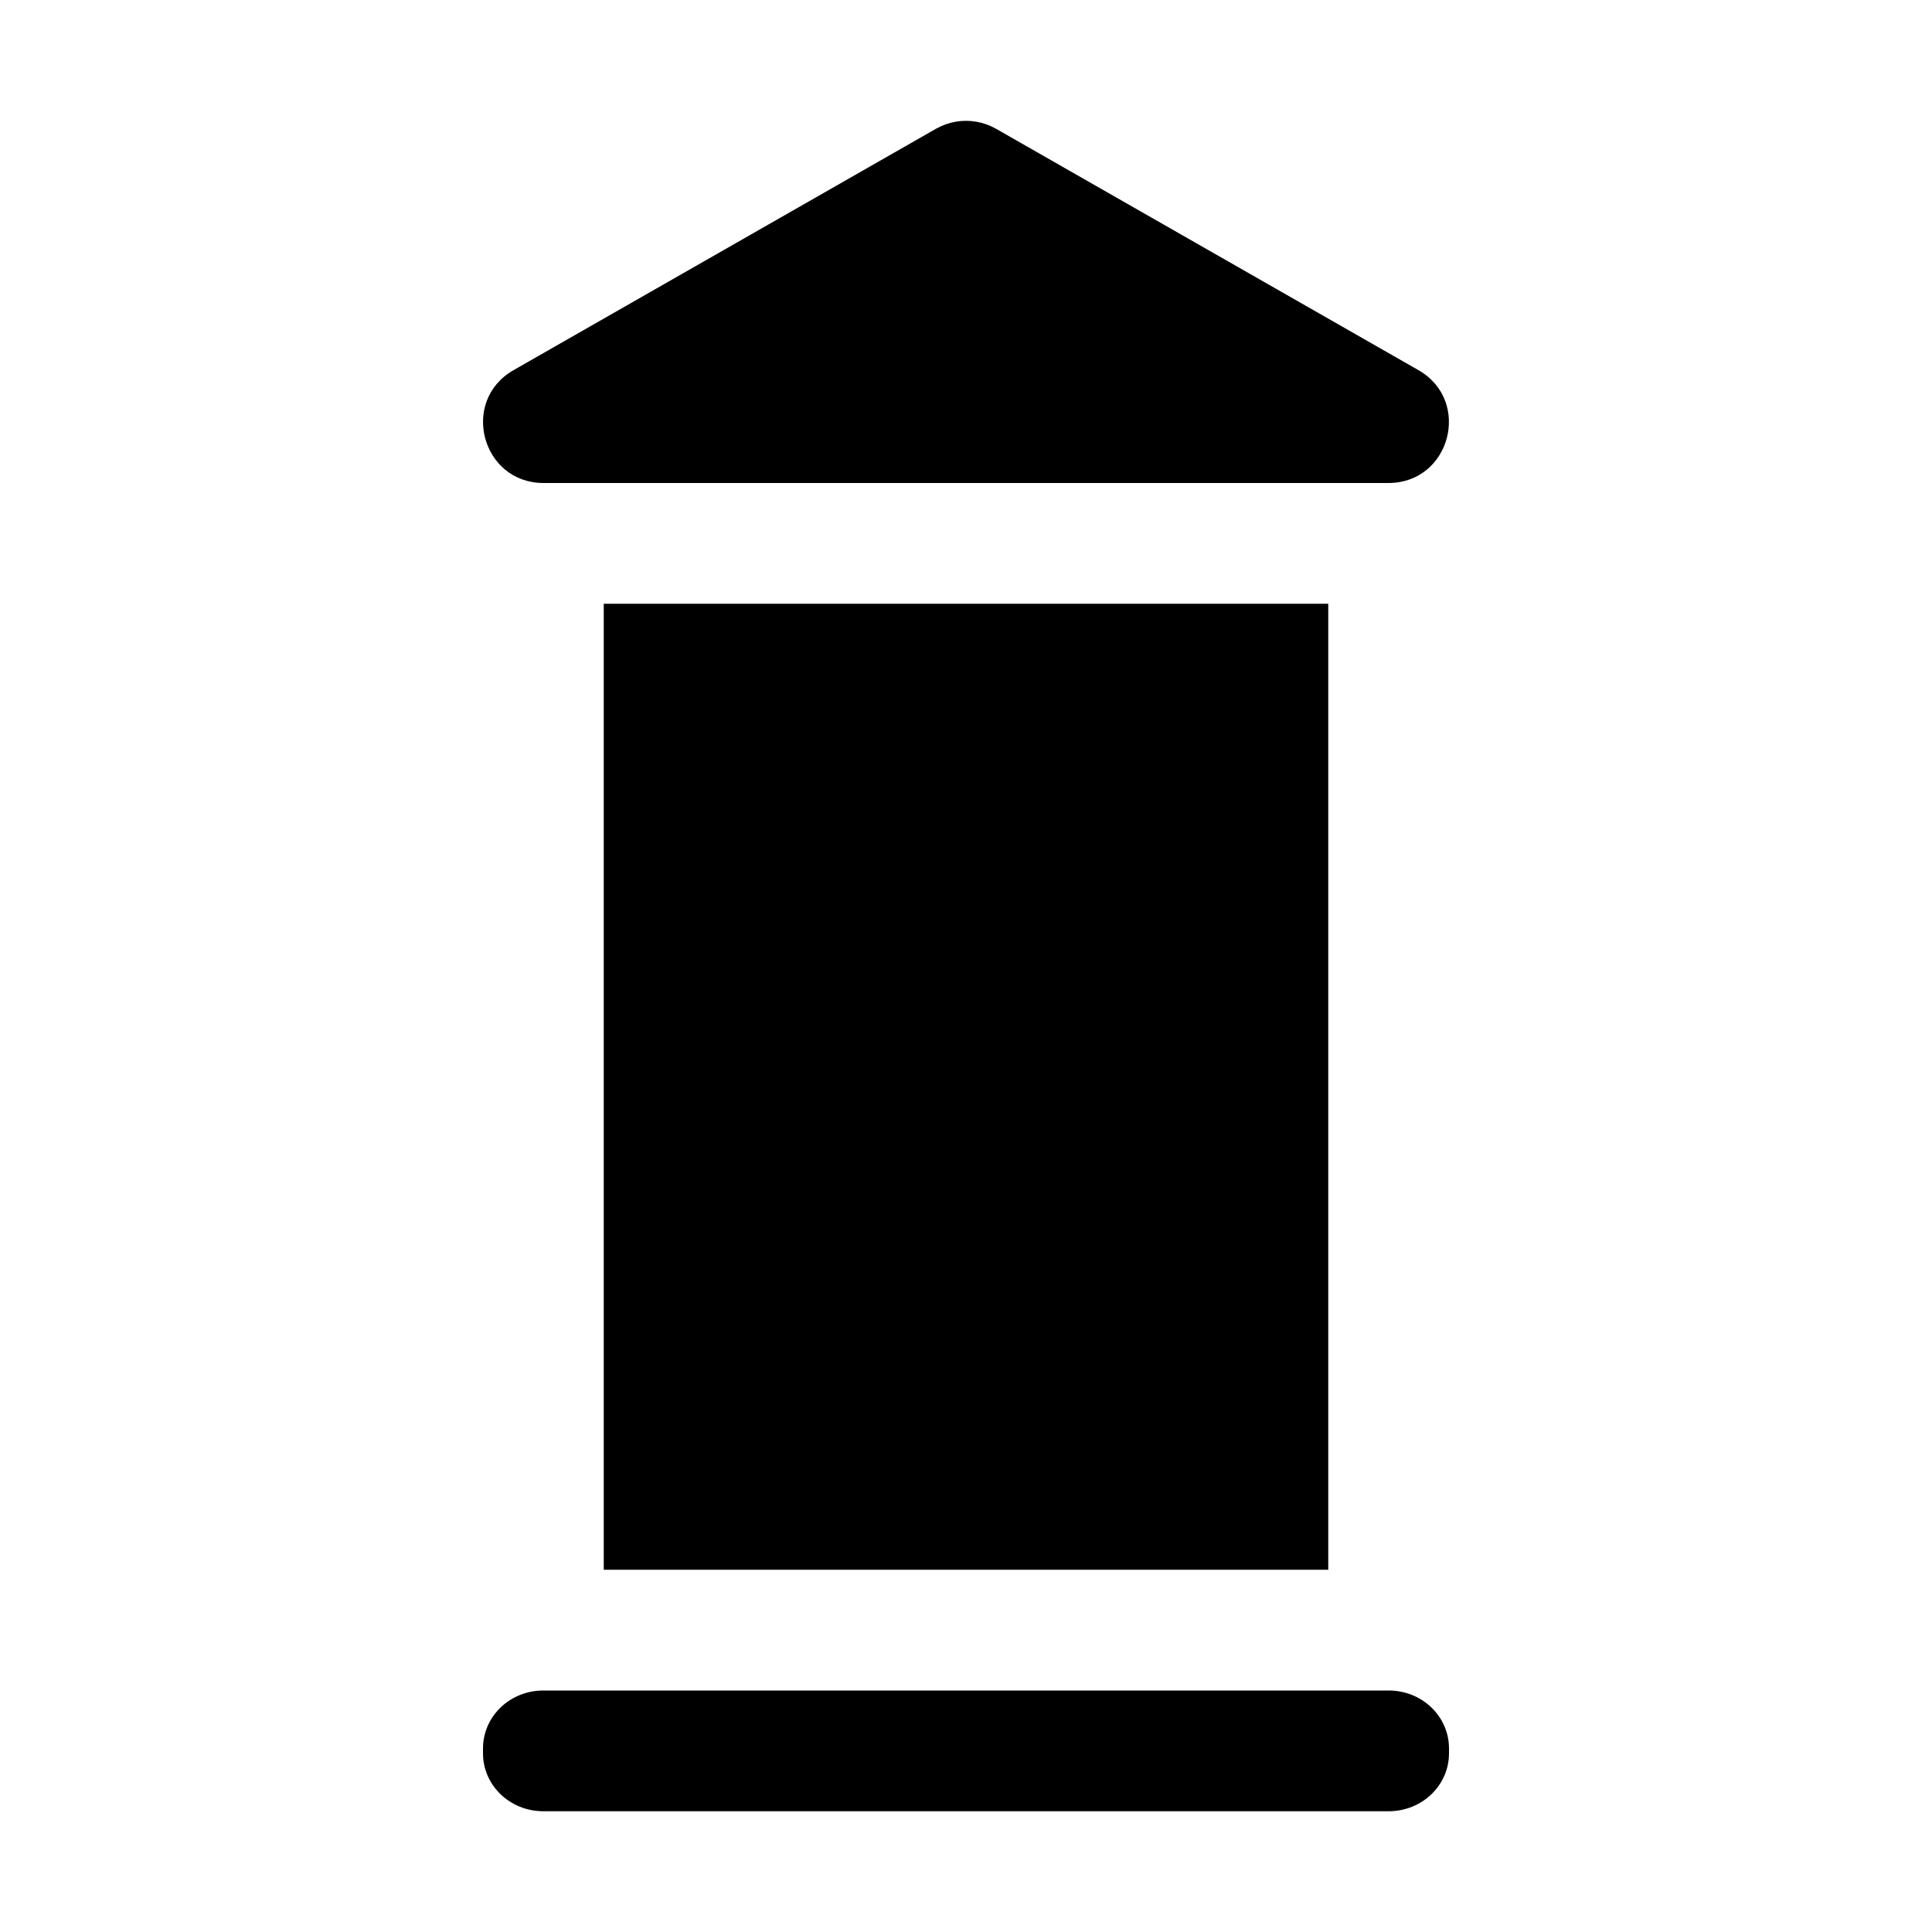 <?xml version="1.0" encoding="utf-8" ?>
<svg baseProfile="full" height="16" version="1.1" width="16" xmlns="http://www.w3.org/2000/svg" xmlns:ev="http://www.w3.org/2001/xml-events" xmlns:xlink="http://www.w3.org/1999/xlink"><defs /><path d="M 7.914,1.008 C 7.857,1.018 7.802,1.038 7.752,1.066 L 4.252,3.066 C 3.808,3.321 3.989,3.999 4.5,4.0 L 11.5,4.0 C 12.011,3.999 12.191,3.321 11.748,3.066 L 8.248,1.066 C 8.147,1.009 8.029,0.988 7.914,1.008 L 7.914,1.008 M 5.0,5.0 L 5.0,13.0 L 11.0,13.0 L 11.0,5.0 L 5.0,5.0 M 4.5,14.0 C 4.223,14.0 4.0,14.214 4.0,14.48 L 4.0,14.52 C 4.0,14.786 4.223,15.0 4.5,15.0 L 11.5,15.0 C 11.777,15.0 12.0,14.786 12.0,14.52 L 12.0,14.48 C 12.0,14.214 11.777,14.0 11.5,14.0 L 4.5,14.0" fill="#000" /></svg>